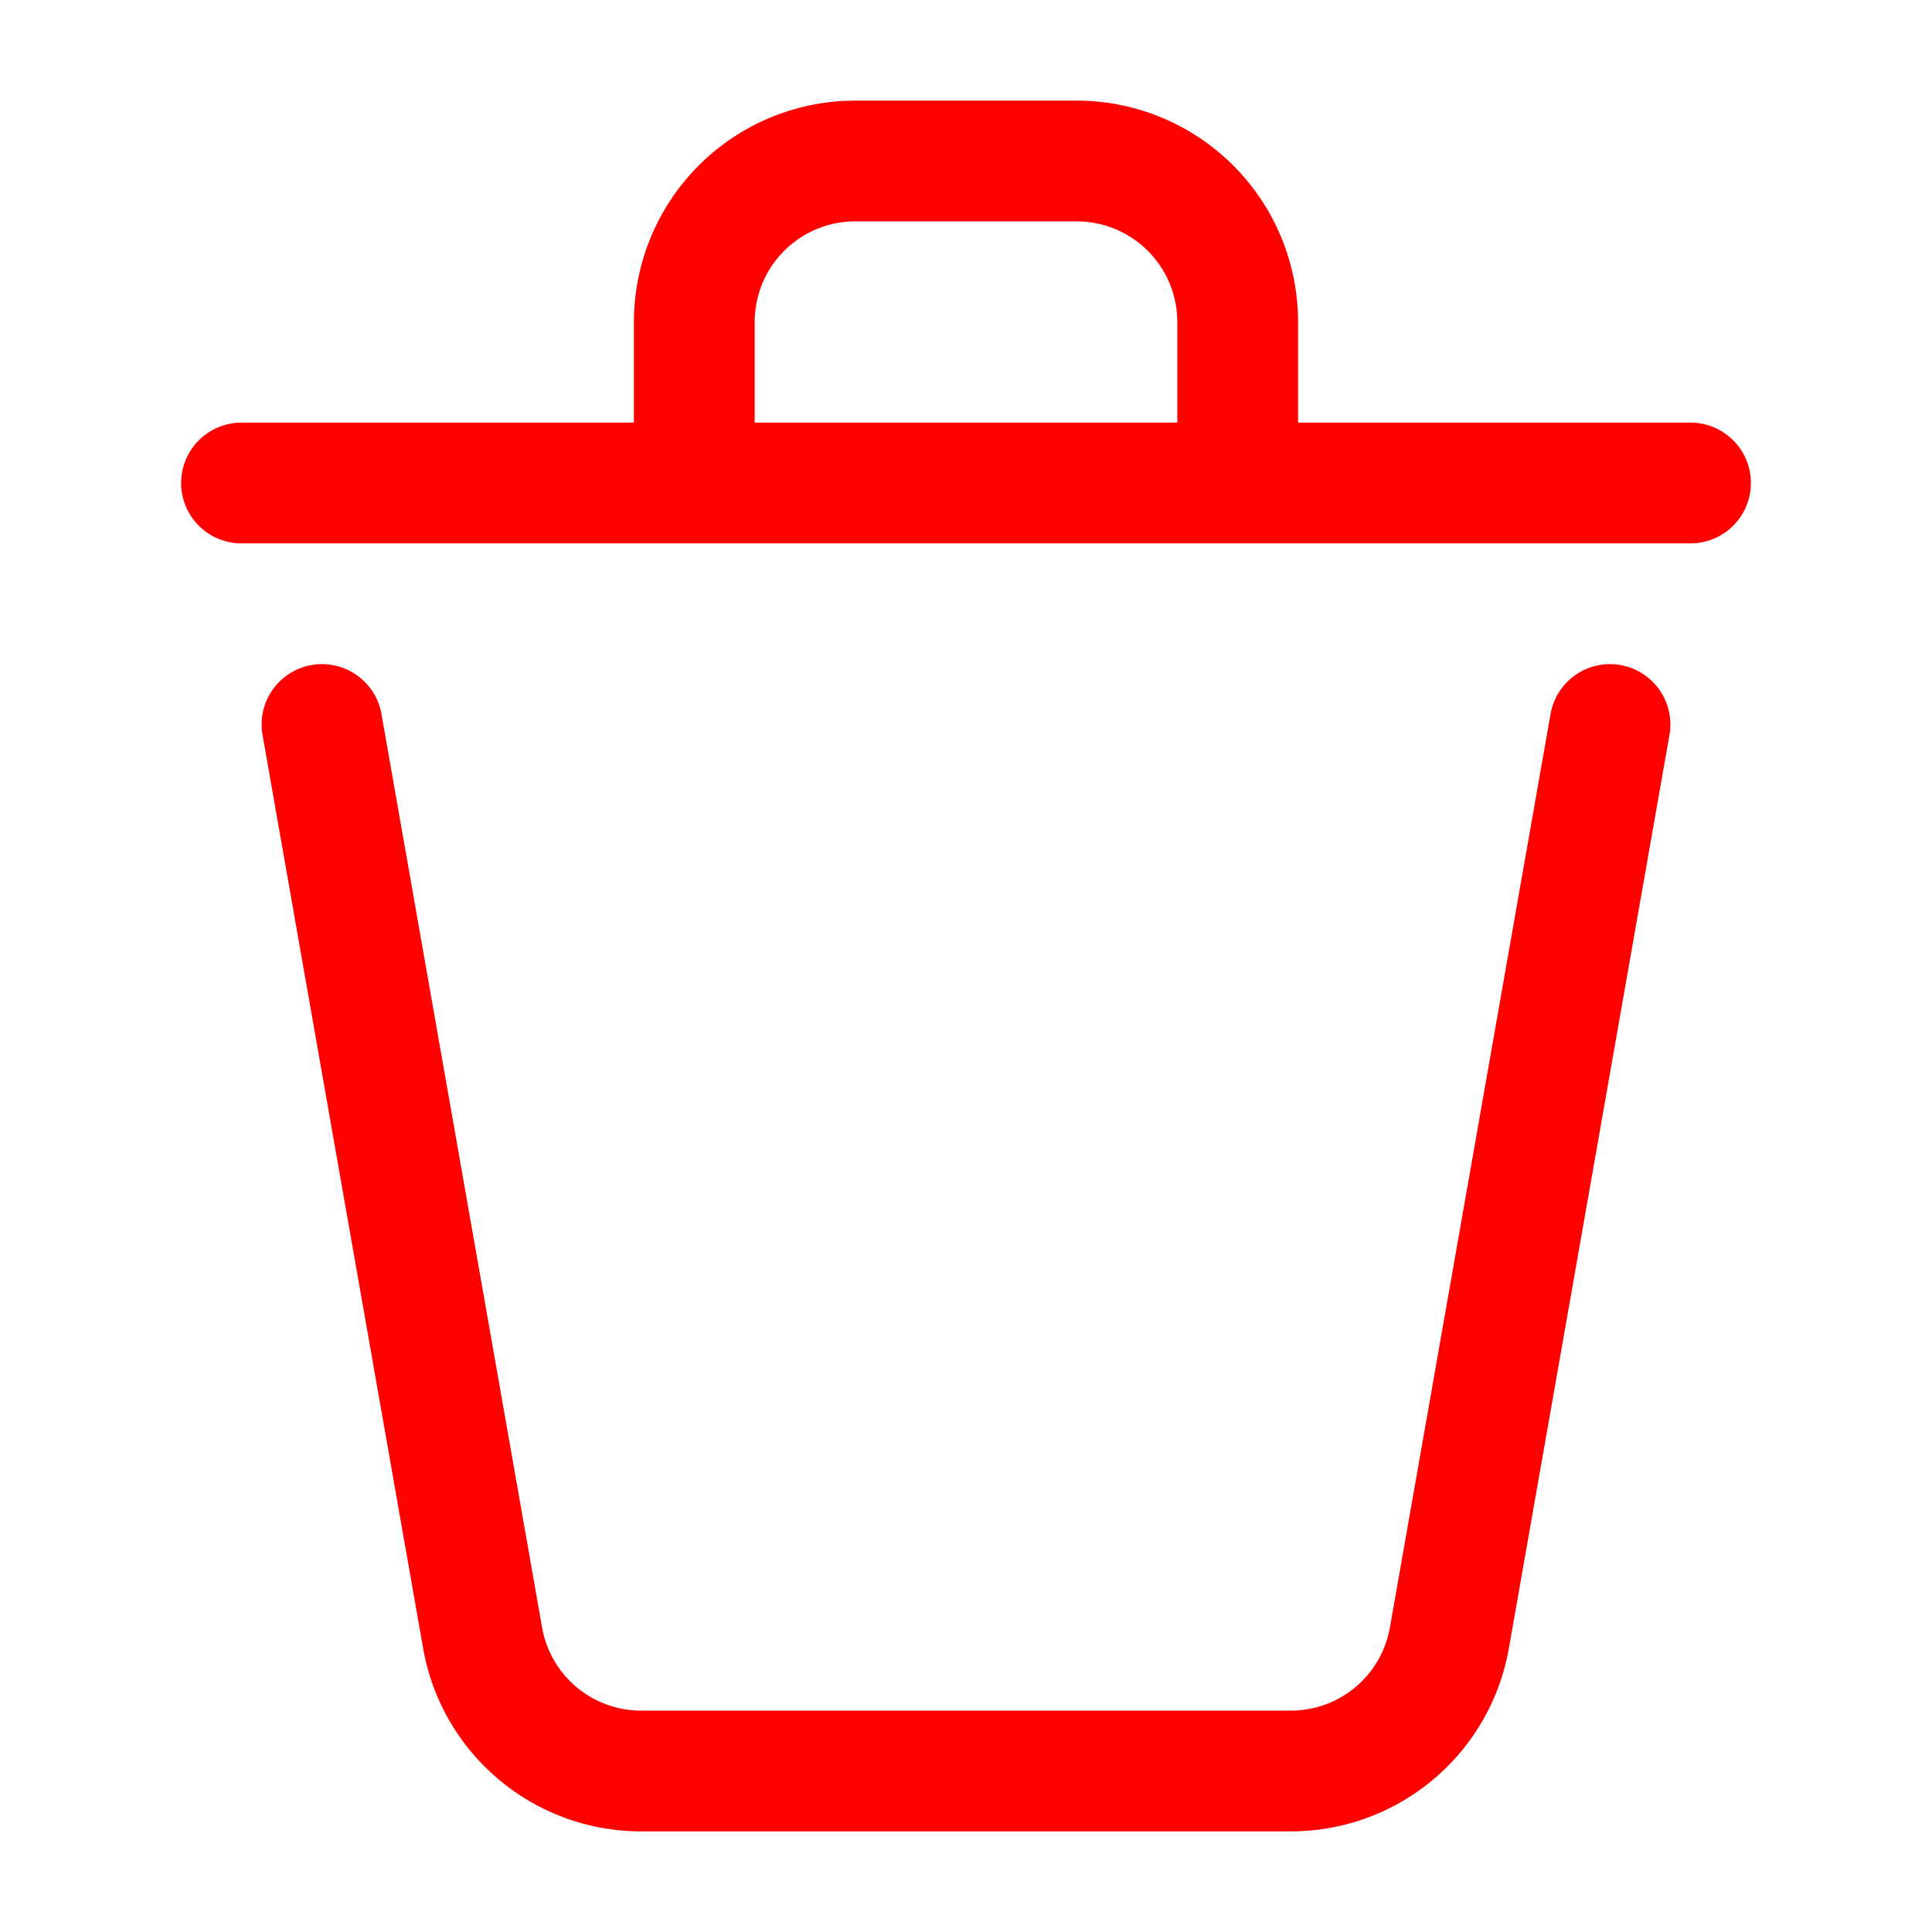 <?xml version="1.0" encoding="UTF-8"?>
<svg width="24px" height="24px" viewBox="0 0 24 24" stroke-width="1.5" fill="none" xmlns="http://www.w3.org/2000/svg" color="#FF0000">
  <path d="M20 9l-1.995 11.346A2 2 0 0116.035 22h-8.07a2 2 0 01-1.97-1.654L4 9M21 6h-5.625M3 6h5.625m0 0V4a2 2 0 012-2h2.75a2 2 0 012 2v2m-6.75 0h6.75" stroke="#FF0000" stroke-width="1.5" stroke-linecap="round" stroke-linejoin="round"></path>
</svg>
